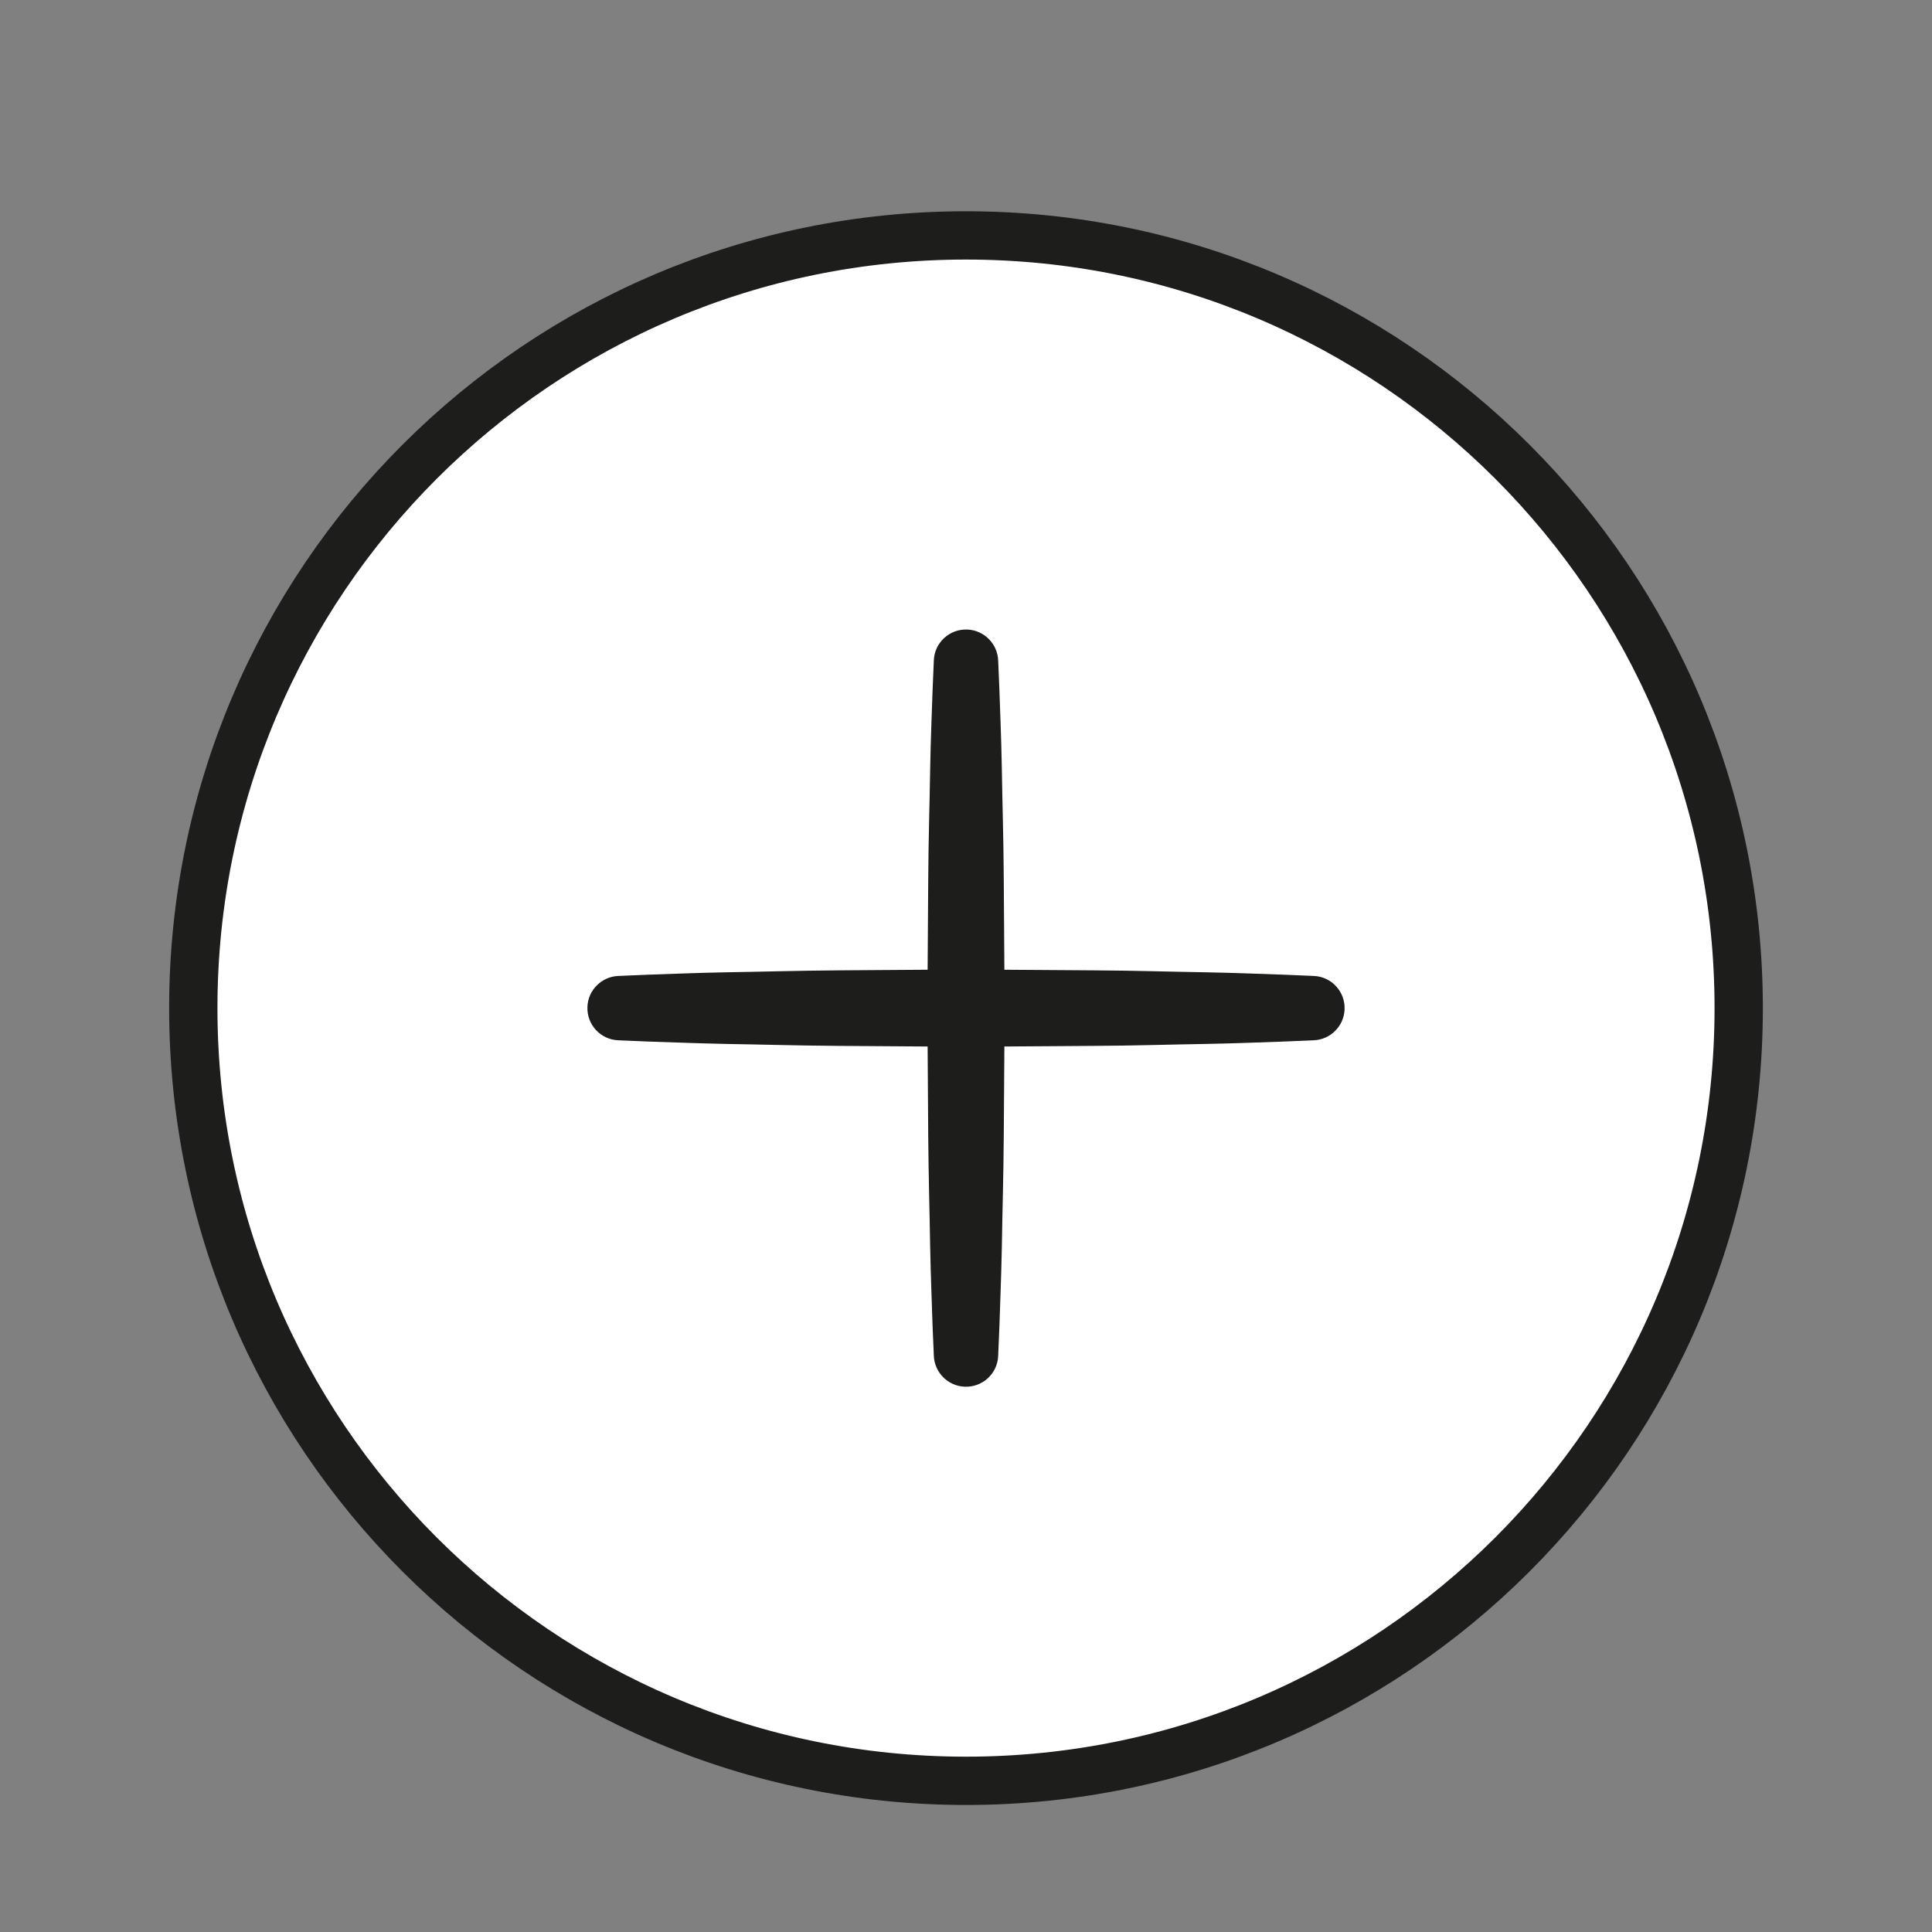 <?xml version="1.0" encoding="UTF-8" standalone="no"?>
<!DOCTYPE svg PUBLIC "-//W3C//DTD SVG 1.1//EN" "http://www.w3.org/Graphics/SVG/1.1/DTD/svg11.dtd">
<svg version="1.1" xmlns="http://www.w3.org/2000/svg" xmlns:xlink="http://www.w3.org/1999/xlink" preserveAspectRatio="xMidYMid meet" viewBox="0 0 200 200" width="200" height="200"><rect x="0" y="0" width="200" height="200" fill="#808080" stroke="none"/><defs><path d="M179.99 104.36C179.99 148.54 144.18 184.35 100 184.35C55.82 184.35 20.01 148.54 20.01 104.36C20.01 60.18 55.82 24.37 100 24.37C144.18 24.37 179.99 60.18 179.99 104.36" id="a1myG5poWe"></path><path d="M100 184.35C55.82 184.35 20.01 148.54 20.01 104.36C20.01 60.18 55.82 24.37 100 24.37C144.18 24.37 179.99 60.18 179.99 104.36C179.99 148.54 144.18 184.35 100 184.35Z" id="i188oIwGFS"></path><path d="M103.33 68.36C103.33 68.36 103.38 69.49 103.46 71.46C103.52 73.43 103.65 76.24 103.71 79.61C103.76 82.99 103.89 86.92 103.91 91.14C103.94 95.36 103.97 99.86 104 104.36C103.97 108.86 103.94 113.36 103.91 117.58C103.88 121.8 103.76 125.73 103.71 129.11C103.64 132.48 103.52 135.29 103.46 137.26C103.38 139.23 103.33 140.36 103.33 140.36C103.26 142.2 101.7 143.63 99.86 143.55C98.12 143.48 96.74 142.07 96.67 140.36C96.67 140.36 96.62 139.23 96.54 137.26C96.48 135.29 96.36 132.48 96.29 129.11C96.24 125.73 96.12 121.8 96.09 117.58C96.06 113.36 96.03 108.86 96 104.36C96.03 99.86 96.06 95.36 96.09 91.14C96.11 86.92 96.24 82.99 96.29 79.61C96.35 76.24 96.48 73.43 96.54 71.46C96.62 69.49 96.67 68.36 96.67 68.36C96.74 66.52 98.3 65.09 100.14 65.17C101.88 65.24 103.26 66.65 103.33 68.36" id="aNCzPOGe0"></path><path d="M64 101.03C64 101.03 65.13 100.98 67.1 100.9C69.07 100.84 71.88 100.71 75.25 100.65C78.63 100.6 82.56 100.48 86.78 100.45C91 100.42 95.5 100.39 100 100.36C104.5 100.39 109 100.42 113.22 100.45C117.44 100.47 121.37 100.6 124.75 100.65C128.12 100.71 130.93 100.84 132.9 100.9C134.87 100.98 136 101.03 136 101.03C137.84 101.1 139.27 102.66 139.19 104.5C139.12 106.24 137.71 107.62 136 107.69C136 107.69 134.87 107.74 132.9 107.82C130.93 107.88 128.12 108.01 124.75 108.07C121.37 108.12 117.44 108.25 113.22 108.27C109 108.3 104.5 108.33 100 108.36C95.5 108.33 91 108.3 86.78 108.27C82.56 108.24 78.63 108.12 75.25 108.07C71.88 108 69.07 107.88 67.1 107.82C66.79 107.81 64.31 107.71 64 107.69C62.16 107.62 60.73 106.06 60.81 104.22C60.88 102.48 62.29 101.1 64 101.03" id="b1r27m22uO"></path></defs><g><g><g><use xlink:href="#a1myG5poWe" opacity="1" fill="#ffffff" fill-opacity="1"></use><g><use xlink:href="#a1myG5poWe" opacity="1" fill-opacity="0" stroke="#000000" stroke-width="1" stroke-opacity="0"></use></g></g><g><use xlink:href="#i188oIwGFS" opacity="1" fill="#000000" fill-opacity="0"></use><g><use xlink:href="#i188oIwGFS" opacity="1" fill-opacity="0" stroke="#1d1d1b" stroke-width="5" stroke-opacity="1"></use></g></g><g><use xlink:href="#aNCzPOGe0" opacity="1" fill="#1d1d1b" fill-opacity="1"></use><g><use xlink:href="#aNCzPOGe0" opacity="1" fill-opacity="0" stroke="#000000" stroke-width="1" stroke-opacity="0"></use></g></g><g><use xlink:href="#b1r27m22uO" opacity="1" fill="#1d1d1b" fill-opacity="1"></use><g><use xlink:href="#b1r27m22uO" opacity="1" fill-opacity="0" stroke="#000000" stroke-width="1" stroke-opacity="0"></use></g></g></g></g></svg>